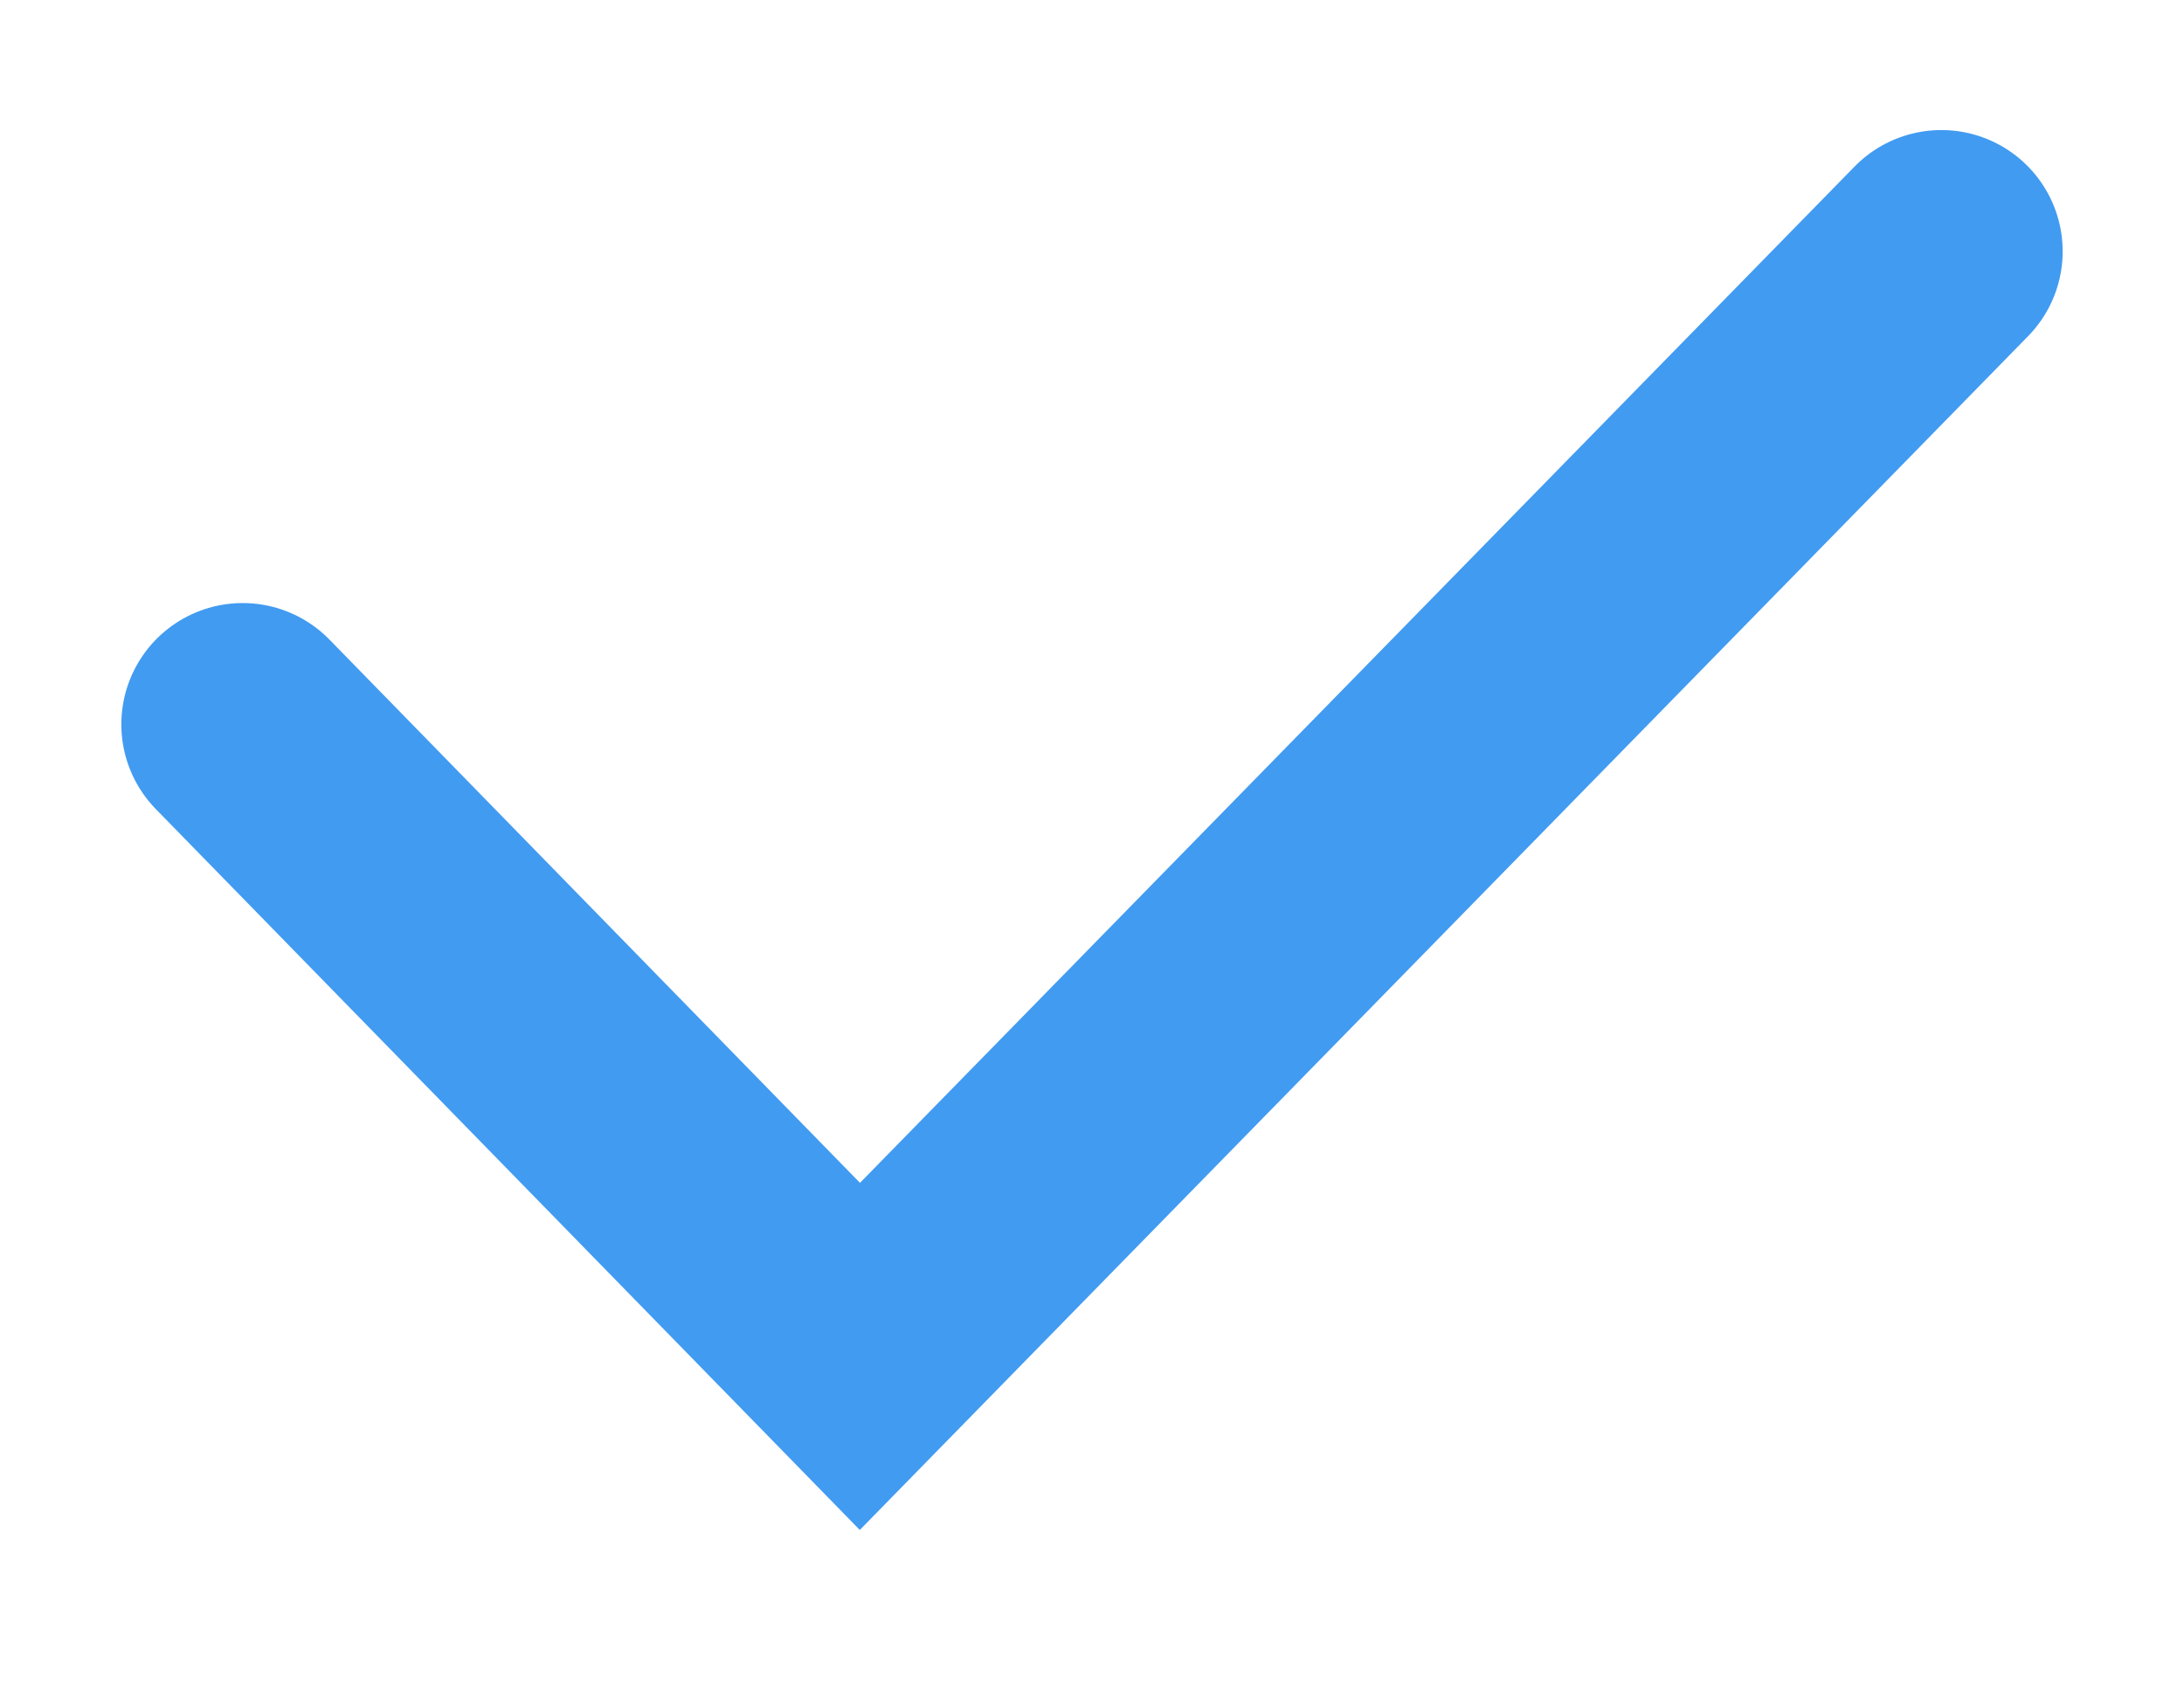 <svg width="18" height="14" viewBox="0 0 18 14" fill="none" xmlns="http://www.w3.org/2000/svg">
<path d="M16 2.072L7.087 11.181L2 5.971" stroke="#419BF1" stroke-width="2" stroke-linecap="round"/>
</svg>
